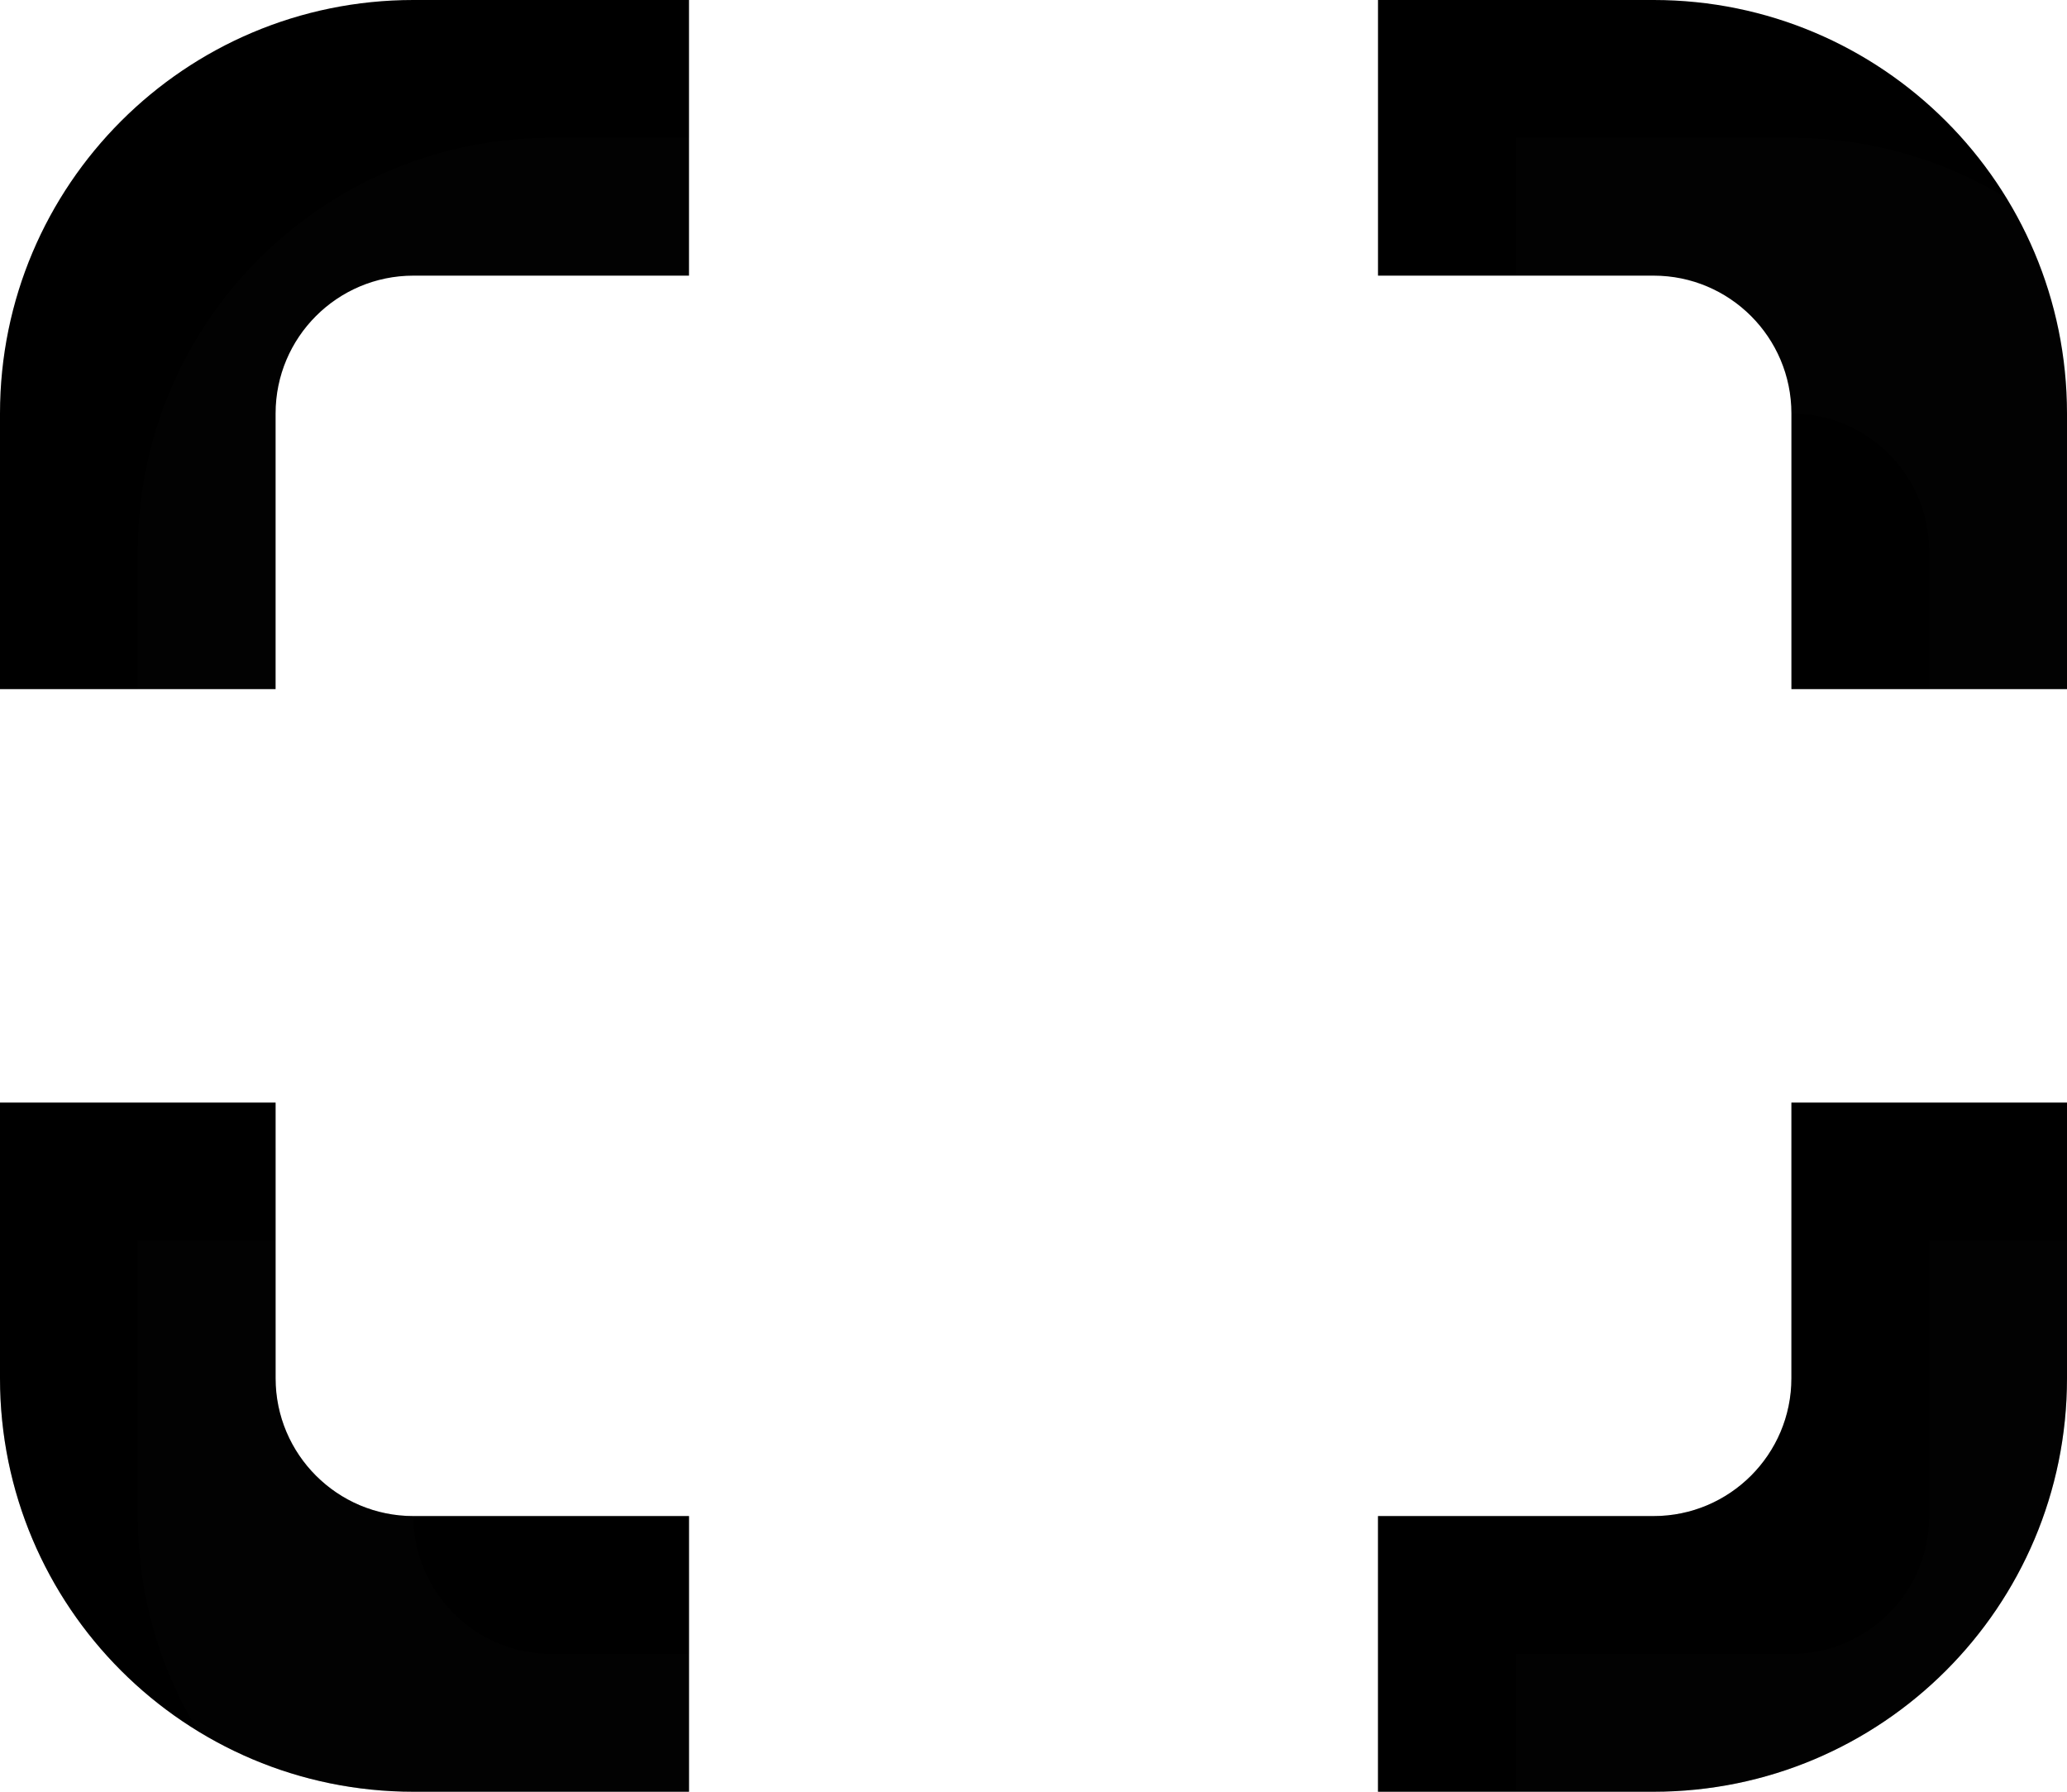 <svg width="15" height="13" viewBox="0 0 15 13" fill="none" xmlns="http://www.w3.org/2000/svg">
	<path d="M5 0H3C1.343 0 0 1.343 0 3V5H2V3C2 2.448 2.448 2 3 2H5V0Z" fill="context-fill" />
	<path d="M5 0H3C1.343 0 0 1.343 0 3V5H2V3C2 2.448 2.448 2 3 2H5V0Z"
		fill="url(#paint0_linear_336_65)" />
	<path d="M10 2V0H12C13.657 0 15 1.343 15 3V5H13V3C13 2.448 12.552 2 12 2H10Z"
		fill="context-fill" />
	<path d="M10 2V0H12C13.657 0 15 1.343 15 3V5H13V3C13 2.448 12.552 2 12 2H10Z"
		fill="url(#paint1_linear_336_65)" />
	<path d="M10 11H12C12.552 11 13 10.552 13 10V8H15V10C15 11.657 13.657 13 12 13H10V11Z"
		fill="context-fill" />
	<path d="M10 11H12C12.552 11 13 10.552 13 10V8H15V10C15 11.657 13.657 13 12 13H10V11Z"
		fill="url(#paint2_linear_336_65)" />
	<path d="M2 8V10C2 10.552 2.448 11 3 11H5V13H3C1.343 13 0 11.657 0 10V8H2Z" fill="context-fill" />
	<path d="M2 8V10C2 10.552 2.448 11 3 11H5V13H3C1.343 13 0 11.657 0 10V8H2Z"
		fill="url(#paint3_linear_336_65)" />
	<g filter="url(#filter0_i_336_65)">
		<path d="M5 0H3C1.343 0 0 1.343 0 3V5H2V3C2 2.448 2.448 2 3 2H5V0Z" fill="white"
			fill-opacity="0.01" />
		<path d="M10 2V0H12C13.657 0 15 1.343 15 3V5H13V3C13 2.448 12.552 2 12 2H10Z"
			fill="white" fill-opacity="0.01" />
		<path d="M10 11H12C12.552 11 13 10.552 13 10V8H15V10C15 11.657 13.657 13 12 13H10V11Z"
			fill="white" fill-opacity="0.01" />
		<path d="M2 8V10C2 10.552 2.448 11 3 11H5V13H3C1.343 13 0 11.657 0 10V8H2Z"
			fill="white" fill-opacity="0.01" />
	</g>
	<defs>
		<filter id="filter0_i_336_65" x="0" y="0" width="16" height="14"
			filterUnits="userSpaceOnUse" color-interpolation-filters="sRGB">
			<feFlood flood-opacity="0" result="BackgroundImageFix" />
			<feBlend mode="normal" in="SourceGraphic" in2="BackgroundImageFix" result="shape" />
			<feColorMatrix in="SourceAlpha" type="matrix"
				values="0 0 0 0 0 0 0 0 0 0 0 0 0 0 0 0 0 0 127 0" result="hardAlpha" />
			<feOffset dx="1" dy="1" />
			<feGaussianBlur stdDeviation="0.75" />
			<feComposite in2="hardAlpha" operator="arithmetic" k2="-1" k3="1" />
			<feColorMatrix type="matrix" values="0 0 0 0 0 0 0 0 0 0 0 0 0 0 0 0 0 0 0.25 0" />
			<feBlend mode="normal" in2="shape" result="effect1_innerShadow_336_65" />
		</filter>
		<linearGradient id="paint0_linear_336_65" x1="7.865" y1="0.004" x2="7.865"
			y2="11.776" gradientUnits="userSpaceOnUse">
			<stop stop-opacity="0" />
			<stop offset="0.5" stop-opacity="0" />
			<stop offset="1" stop-opacity="0.27" />
		</linearGradient>
		<linearGradient id="paint1_linear_336_65" x1="7.865" y1="0.004" x2="7.865"
			y2="11.776" gradientUnits="userSpaceOnUse">
			<stop stop-opacity="0" />
			<stop offset="0.5" stop-opacity="0" />
			<stop offset="1" stop-opacity="0.27" />
		</linearGradient>
		<linearGradient id="paint2_linear_336_65" x1="7.865" y1="0.004" x2="7.865"
			y2="11.776" gradientUnits="userSpaceOnUse">
			<stop stop-opacity="0" />
			<stop offset="0.5" stop-opacity="0" />
			<stop offset="1" stop-opacity="0.27" />
		</linearGradient>
		<linearGradient id="paint3_linear_336_65" x1="7.865" y1="0.004" x2="7.865"
			y2="11.776" gradientUnits="userSpaceOnUse">
			<stop stop-opacity="0" />
			<stop offset="0.5" stop-opacity="0" />
			<stop offset="1" stop-opacity="0.27" />
		</linearGradient>
	</defs>
</svg>